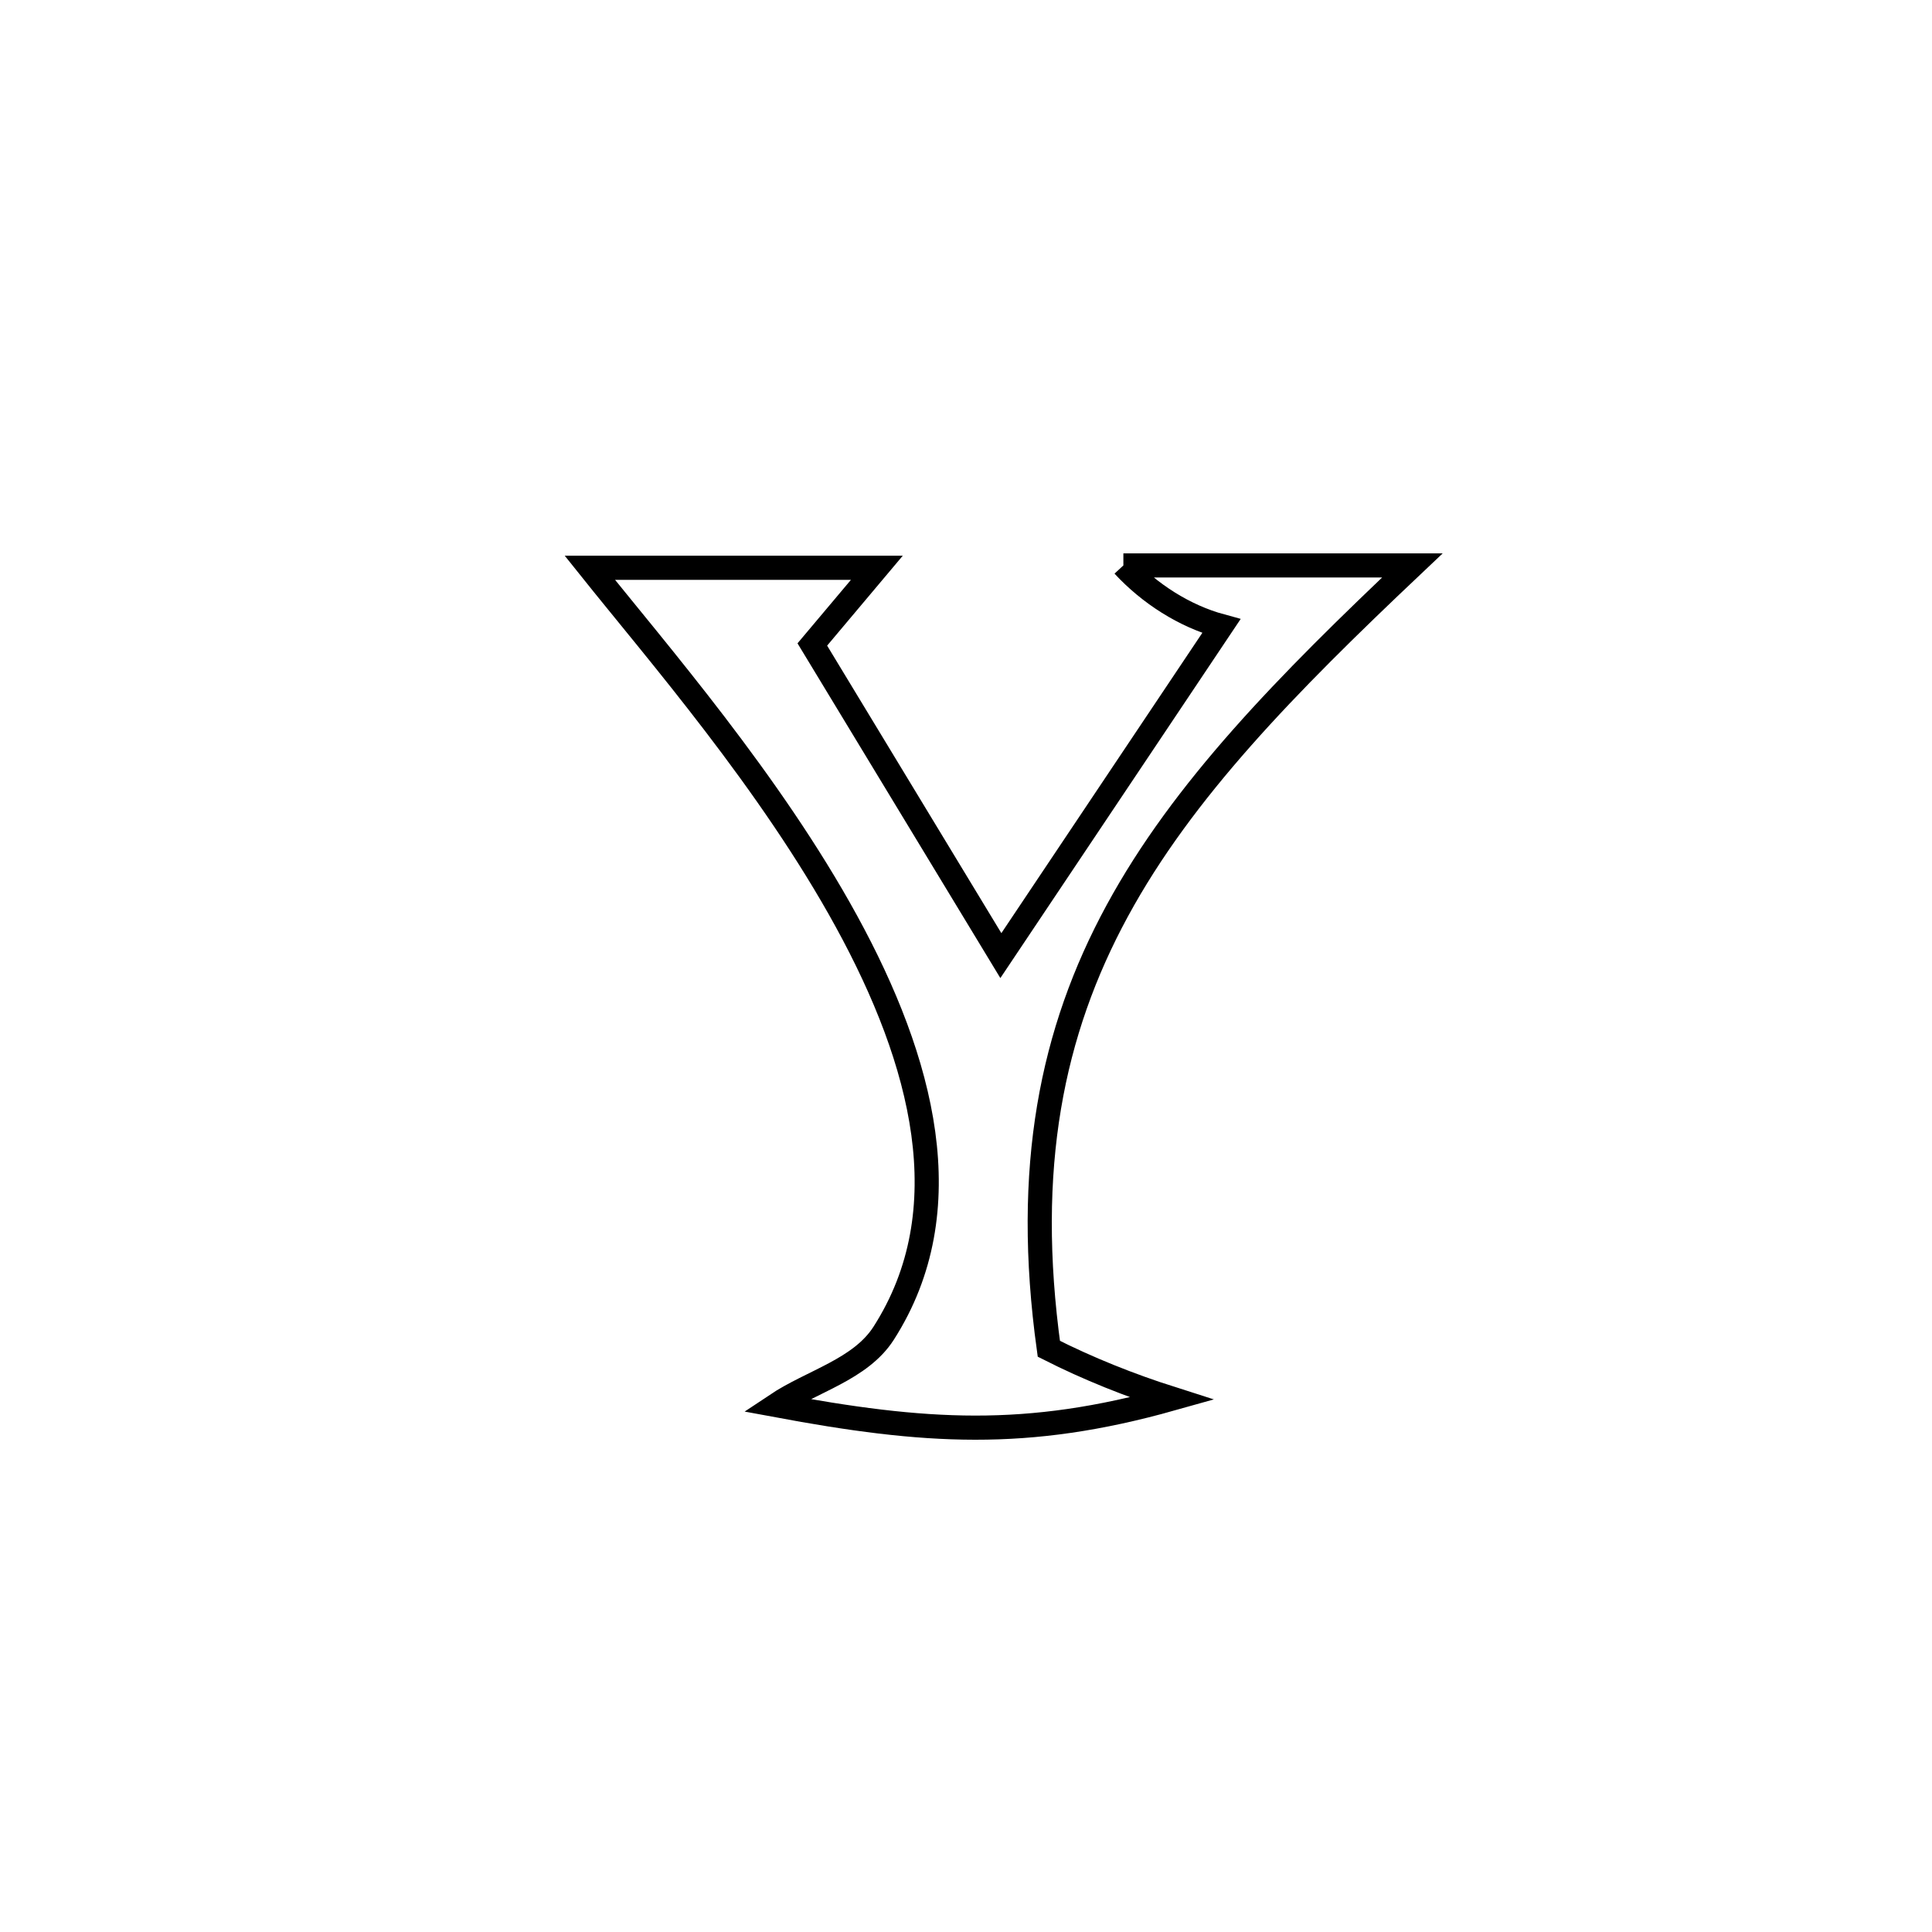 <svg xmlns="http://www.w3.org/2000/svg" viewBox="0.0 0.0 24.0 24.0" height="200px" width="200px"><path fill="none" stroke="black" stroke-width=".3" stroke-opacity="1.0"  filling="0" d="M13.955 7.024 L13.955 7.024 C15.151 7.024 16.348 7.024 17.545 7.024 L17.545 7.024 C15.978 8.506 14.694 9.814 13.879 11.314 C13.064 12.814 12.718 14.506 13.029 16.755 L13.029 16.755 C13.519 17.003 14.033 17.208 14.557 17.375 L14.557 17.375 C12.748 17.884 11.489 17.799 9.64 17.455 L9.64 17.455 C10.086 17.157 10.688 17.013 10.977 16.562 C11.957 15.031 11.464 13.179 10.516 11.447 C9.568 9.714 8.166 8.103 7.327 7.053 L7.327 7.053 C8.516 7.053 9.705 7.053 10.893 7.053 L10.893 7.053 C10.626 7.371 10.358 7.689 10.091 8.006 L10.091 8.006 C10.872 9.295 11.652 10.583 12.433 11.871 L12.433 11.871 C13.346 10.507 14.259 9.143 15.172 7.778 L15.172 7.778 C14.712 7.653 14.279 7.374 13.955 7.024 L13.955 7.024"></path></svg>